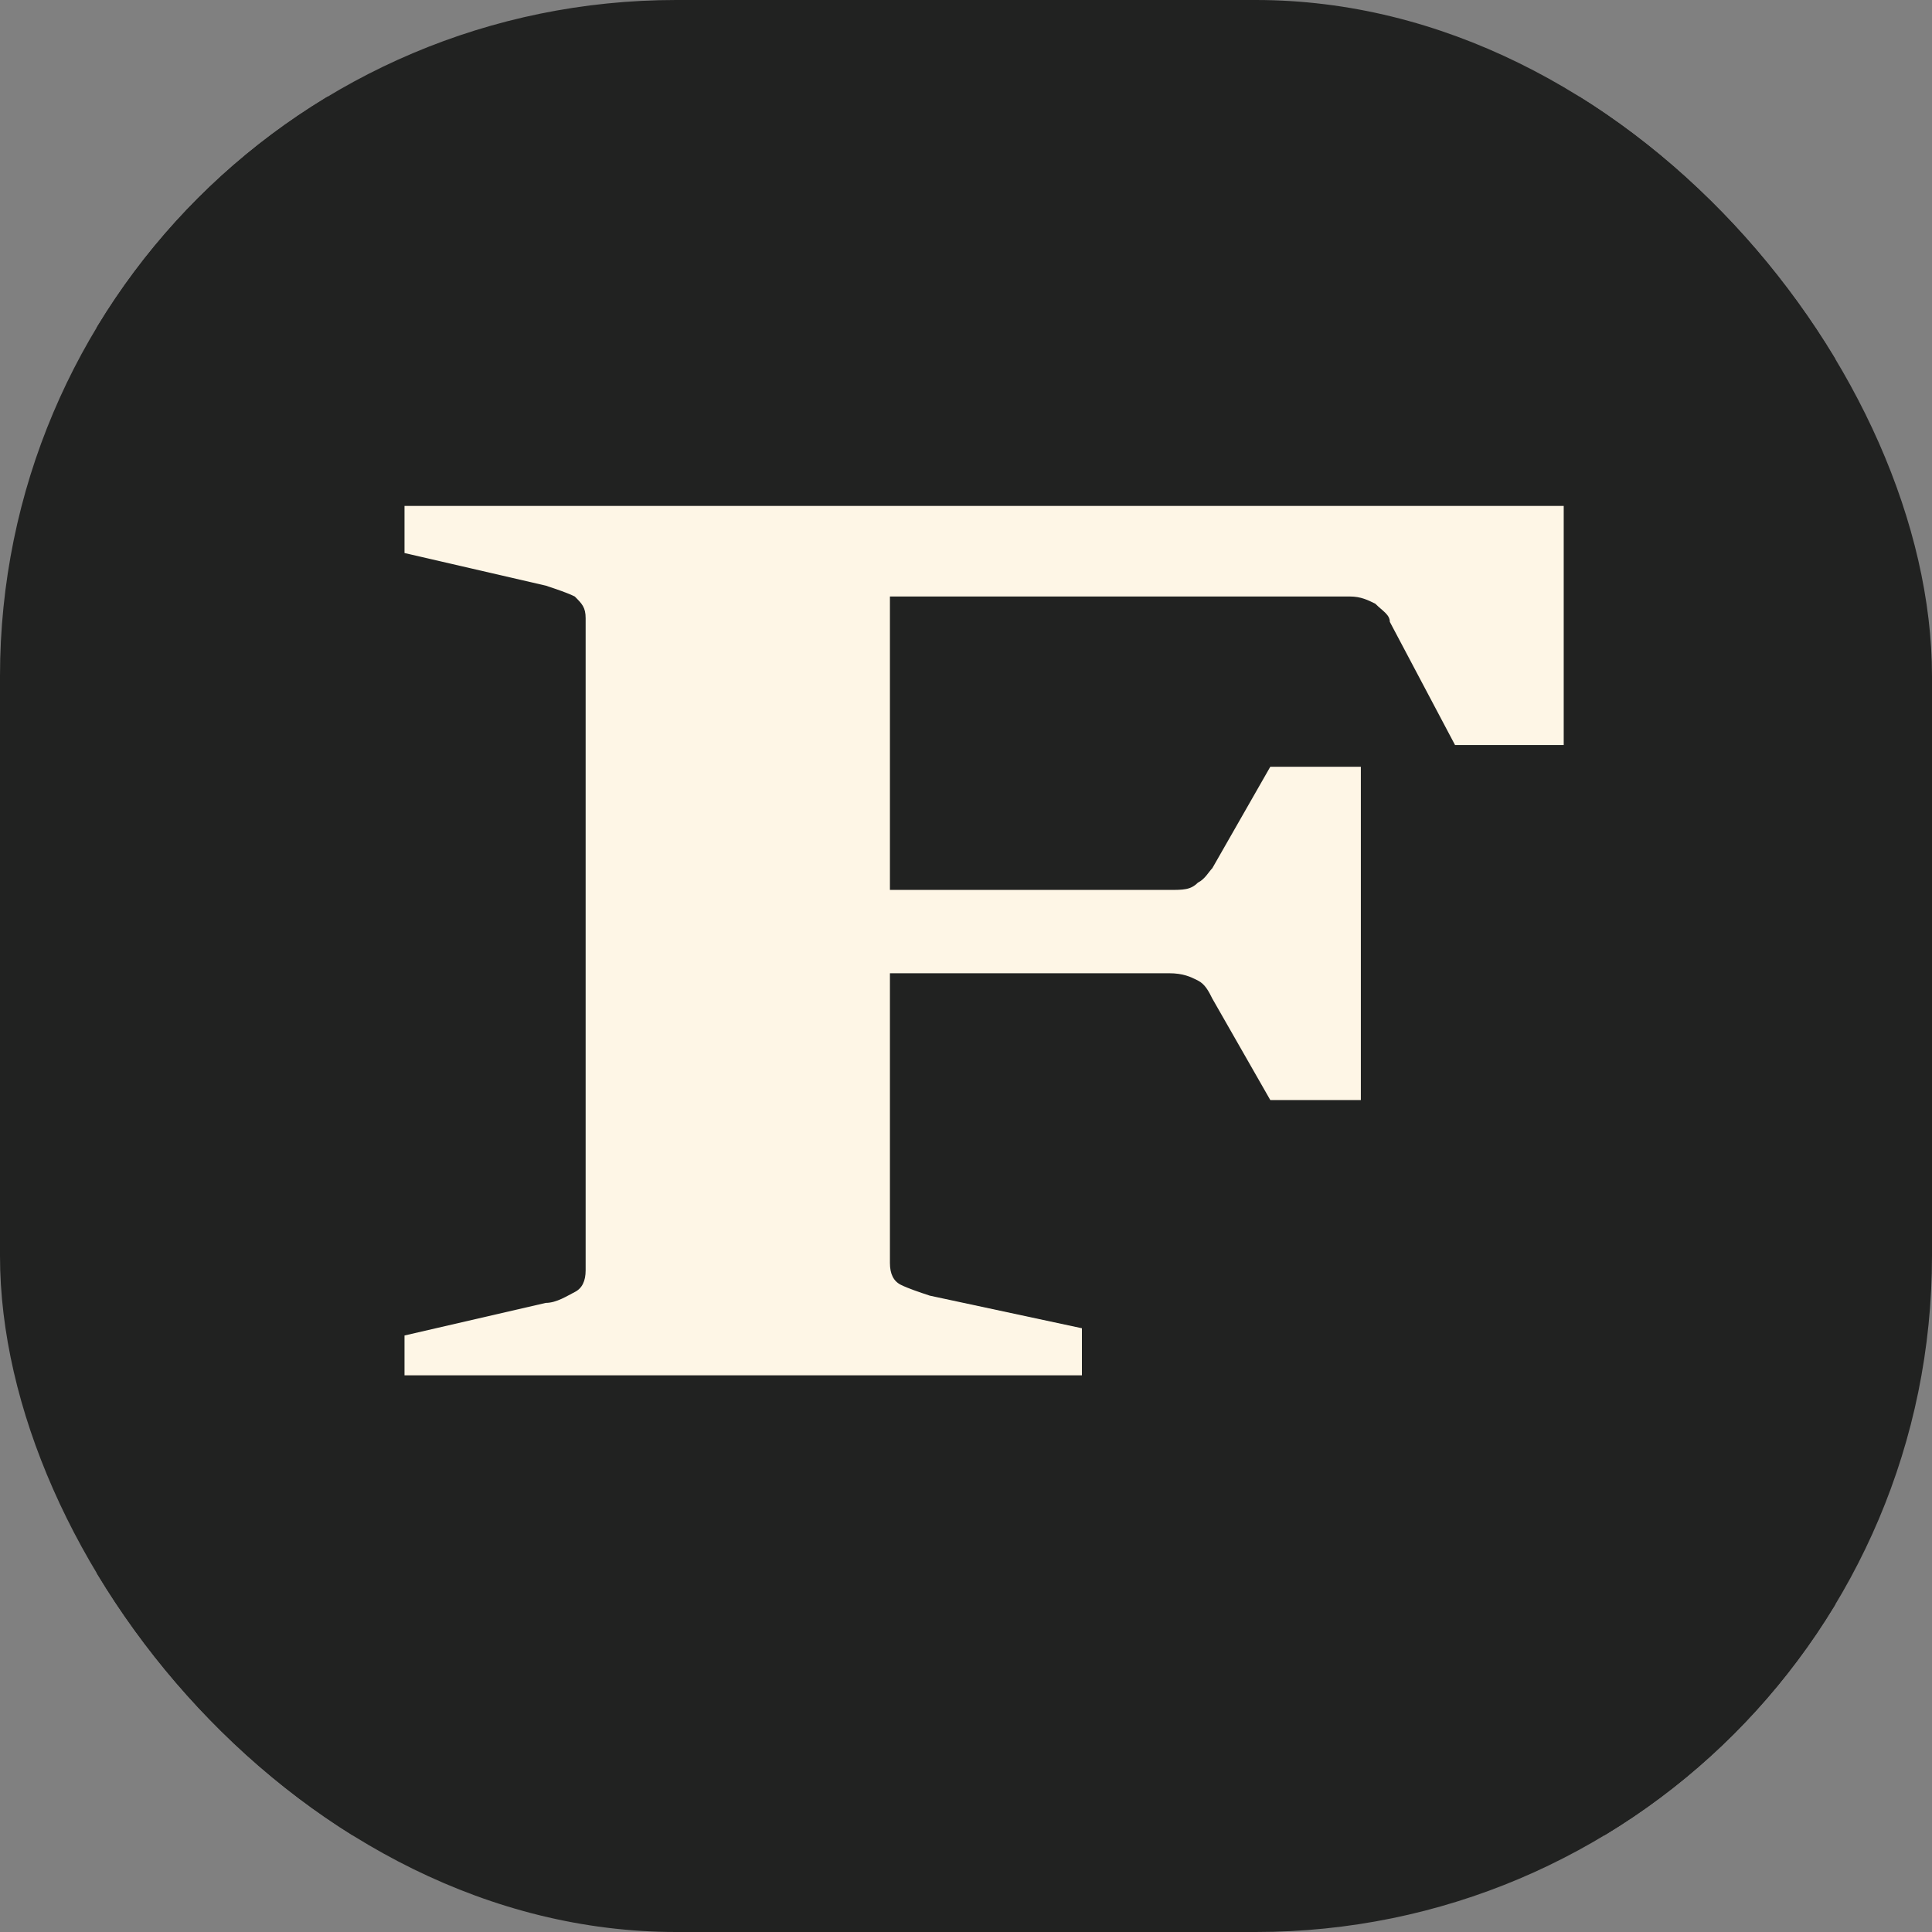 <svg xmlns="http://www.w3.org/2000/svg" version="1.1" xmlns:xlink="http://www.w3.org/1999/xlink" xmlns:svgjs="http://svgjs.dev/svgjs" width="1000" height="1000"><rect width="100%" height="100%" fill="#808080" stroke="none"/><g clip-path="url(#SvgjsClipPath1207)"><rect width="1000" height="1000" fill="#212221"></rect><g transform="matrix(18.75,0,0,18.75,50,50)"><svg xmlns="http://www.w3.org/2000/svg" version="1.1" xmlns:xlink="http://www.w3.org/1999/xlink" xmlns:svgjs="http://svgjs.dev/svgjs" width="48" height="48"><svg id="Layer_1" xmlns="http://www.w3.org/2000/svg" version="1.1" viewBox="0 0 48 48">
  <!-- Generator: Adobe Illustrator 29.0.1, SVG Export Plug-In . SVG Version: 2.1.0 Build 192)  -->
  <defs>
    <style>
      .st0 {
        fill: #212221;
      }

      .st1 {
        fill: #fef6e6;
      }
    </style>
  <clipPath id="SvgjsClipPath1207"><rect width="1000" height="1000" x="0" y="0" rx="350" ry="350"></rect></clipPath></defs>
  <rect class="st0" width="48" height="48"></rect>
  <path class="st1" d="M8.5,35.5v-1.3l3.9-.9c.3,0,.6-.2.8-.3.2-.1.3-.3.3-.6V14.4c0-.3-.1-.4-.3-.6-.2-.1-.5-.2-.8-.3l-3.9-.9v-1.3h32v6.6h-3l-1.8-3.4c0-.2-.2-.3-.4-.5-.2-.1-.4-.2-.7-.2h-12.7v8.1h7.7c.4,0,.6,0,.8-.2.2-.1.3-.3.4-.4l1.6-2.8h2.5v9.2h-2.5l-1.6-2.8c-.1-.2-.2-.4-.4-.5-.2-.1-.4-.2-.8-.2h-7.7v8c0,.3.1.5.3.6s.5.2.8.3l4.2.9v1.3H8.5Z"></path>
</svg></svg></g></g></svg>